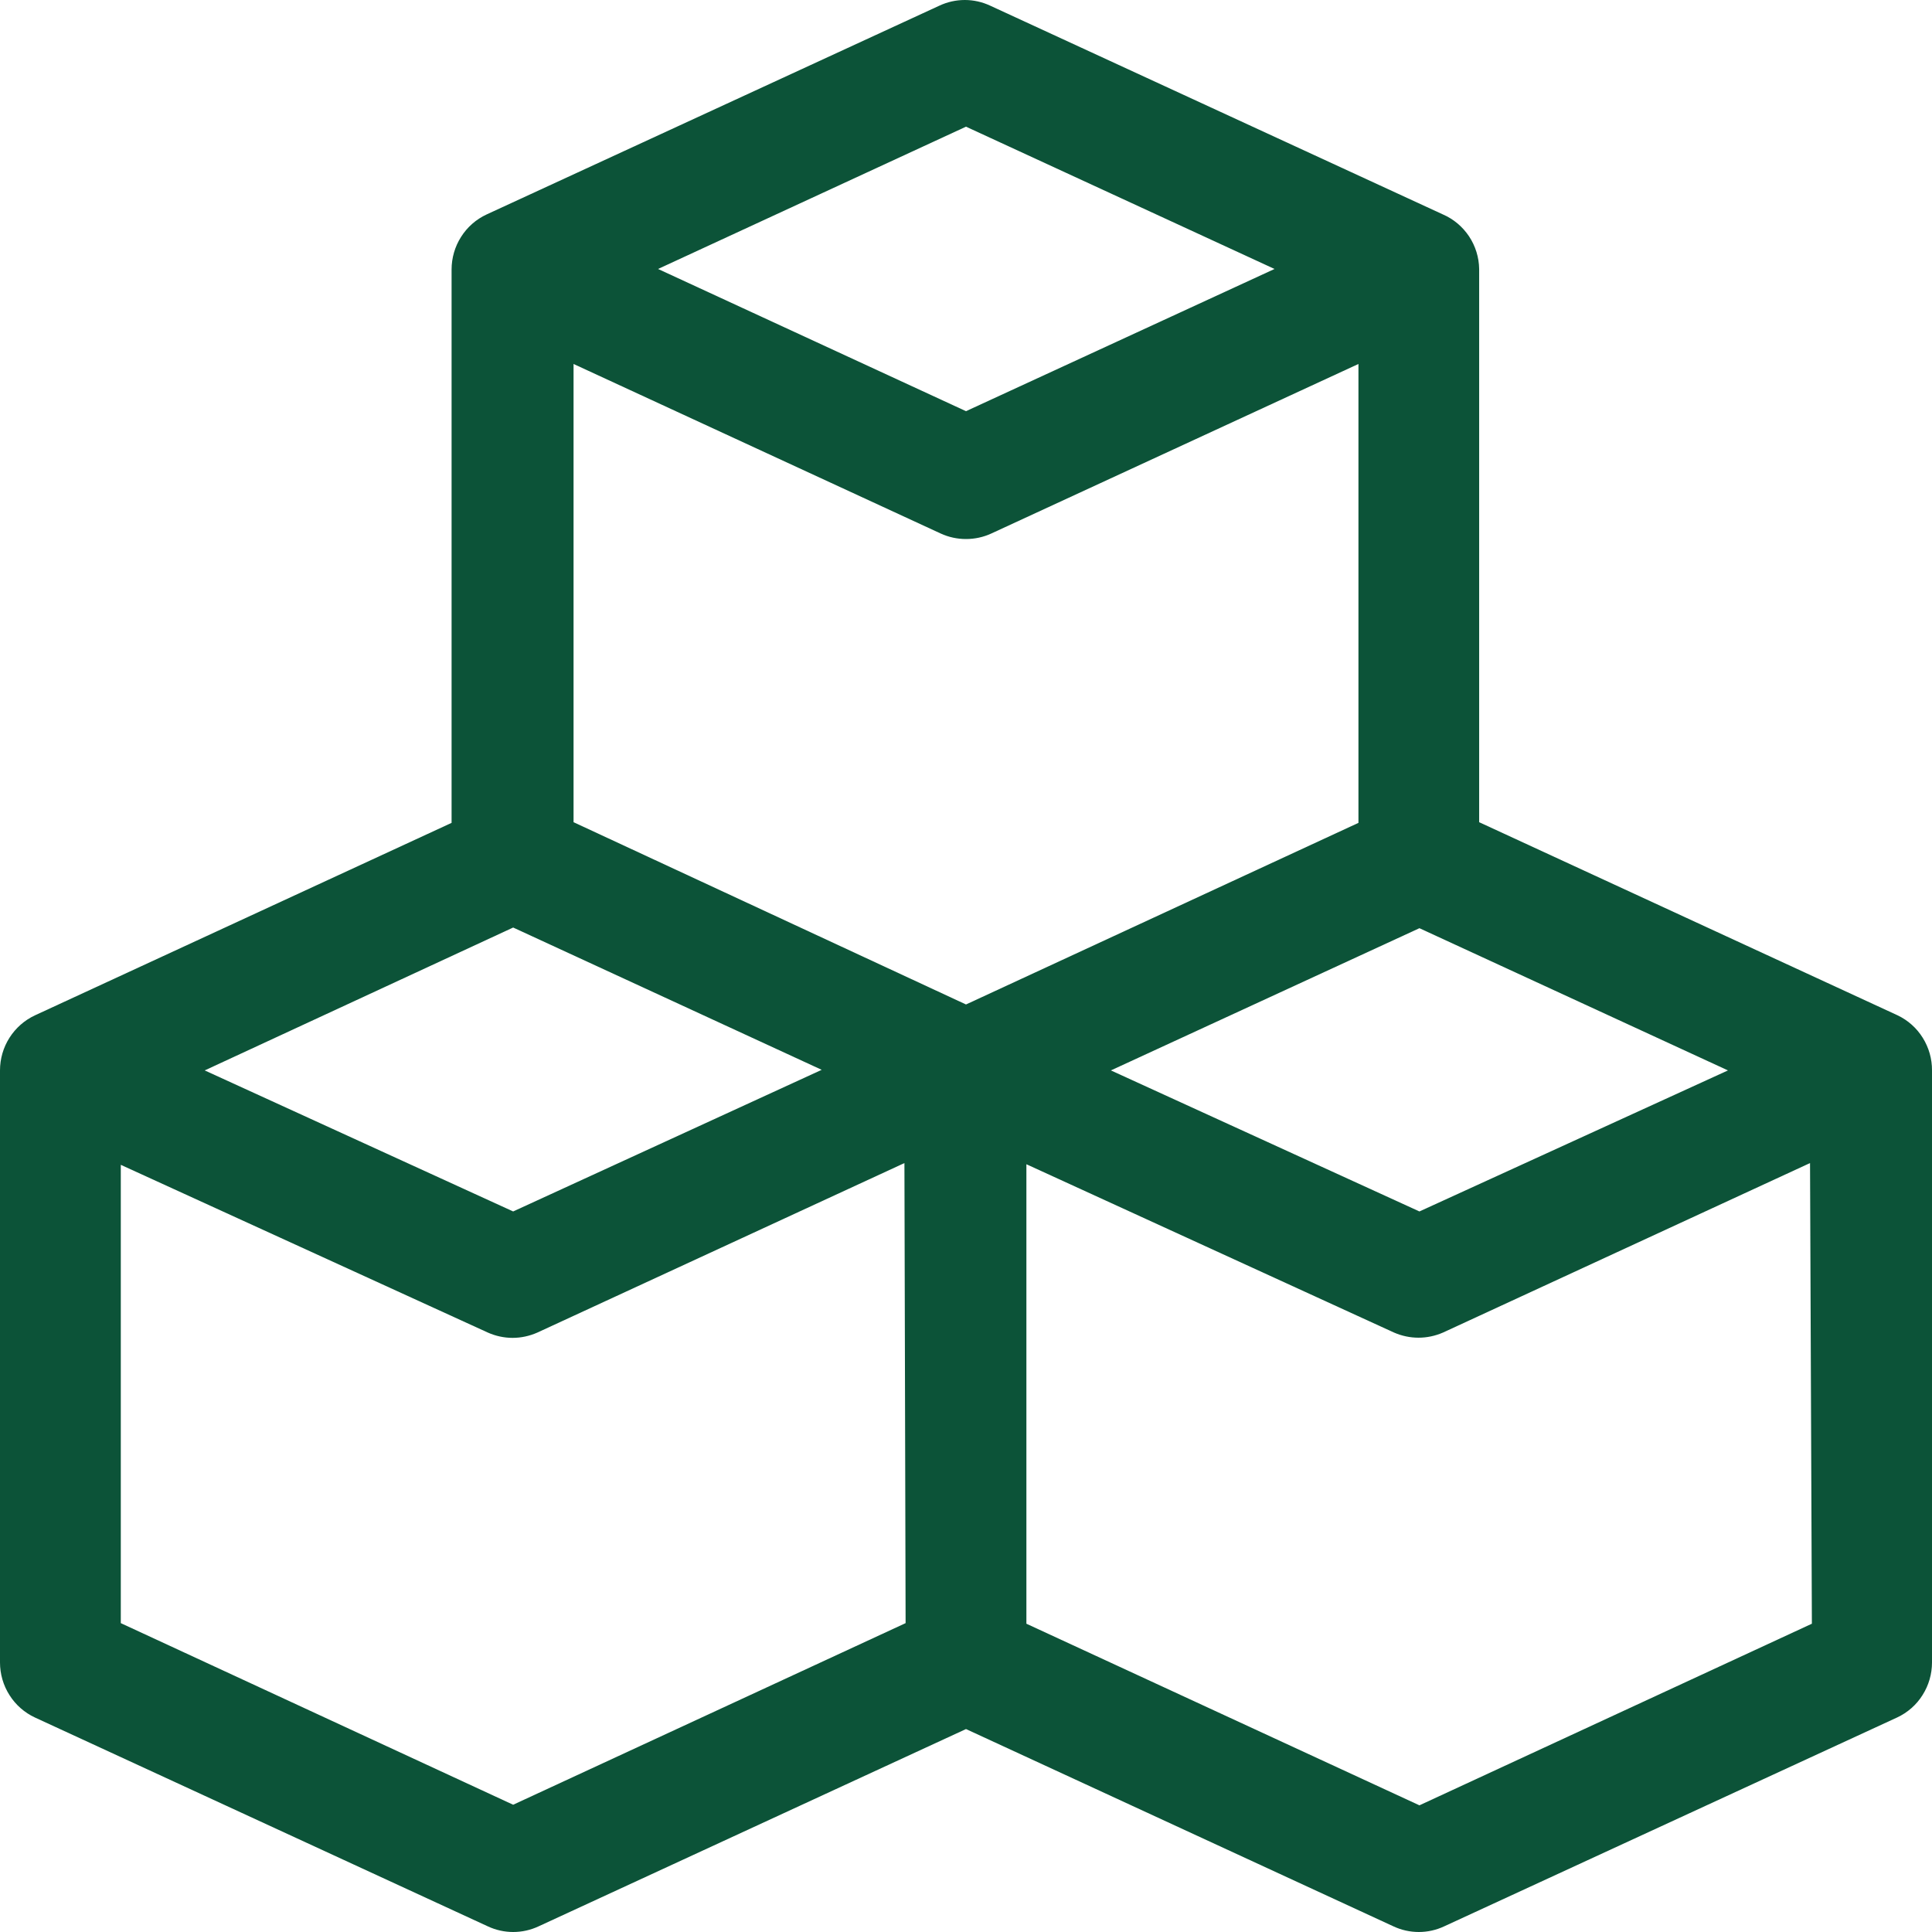 <svg width="23" height="23" viewBox="0 0 23 23" fill="none" xmlns="http://www.w3.org/2000/svg">
<path d="M22.59 12.087L17.609 9.788V3.202C17.607 3.063 17.565 2.929 17.489 2.814C17.412 2.699 17.305 2.608 17.178 2.553L11.787 0.067C11.693 0.023 11.59 0 11.486 0C11.381 0 11.278 0.023 11.184 0.067L5.793 2.553C5.668 2.611 5.563 2.703 5.489 2.82C5.415 2.936 5.376 3.071 5.376 3.209V9.796L0.417 12.087C0.292 12.145 0.187 12.238 0.113 12.354C0.039 12.47 -0 12.605 2.20134e-06 12.743V19.791C-0 19.929 0.039 20.064 0.113 20.18C0.187 20.297 0.292 20.389 0.417 20.447L5.808 22.933C5.902 22.977 6.005 23 6.109 23C6.214 23 6.317 22.977 6.411 22.933L11.5 20.584L16.589 22.933C16.683 22.977 16.786 23 16.891 23C16.995 23 17.098 22.977 17.192 22.933L22.583 20.447C22.708 20.389 22.814 20.297 22.887 20.18C22.961 20.064 23 19.929 23 19.791V12.743C23.001 12.606 22.963 12.472 22.89 12.355C22.818 12.239 22.714 12.146 22.59 12.087ZM20.571 12.743L16.898 14.422L13.225 12.743L16.898 11.05L20.571 12.743ZM11.5 1.508L15.173 3.202L11.5 4.895L7.834 3.202L11.5 1.508ZM6.109 11.042L9.782 12.736L6.109 14.422L2.437 12.743L6.109 11.042ZM10.781 19.323L6.109 21.485L1.438 19.323V13.867L5.808 15.864C5.9 15.905 6.001 15.927 6.102 15.927C6.204 15.927 6.304 15.905 6.397 15.864L10.767 13.846L10.781 19.323ZM6.828 9.788V4.333L11.198 6.351C11.293 6.395 11.396 6.417 11.5 6.417C11.604 6.417 11.707 6.395 11.802 6.351L16.172 4.333V9.796L11.5 11.958L6.828 9.788ZM21.57 19.33L16.898 21.492L12.219 19.33V13.86L16.596 15.864C16.688 15.904 16.787 15.925 16.887 15.925C16.987 15.925 17.086 15.904 17.178 15.864L21.548 13.846L21.57 19.33Z" fill="#0C5338"/>
</svg>
